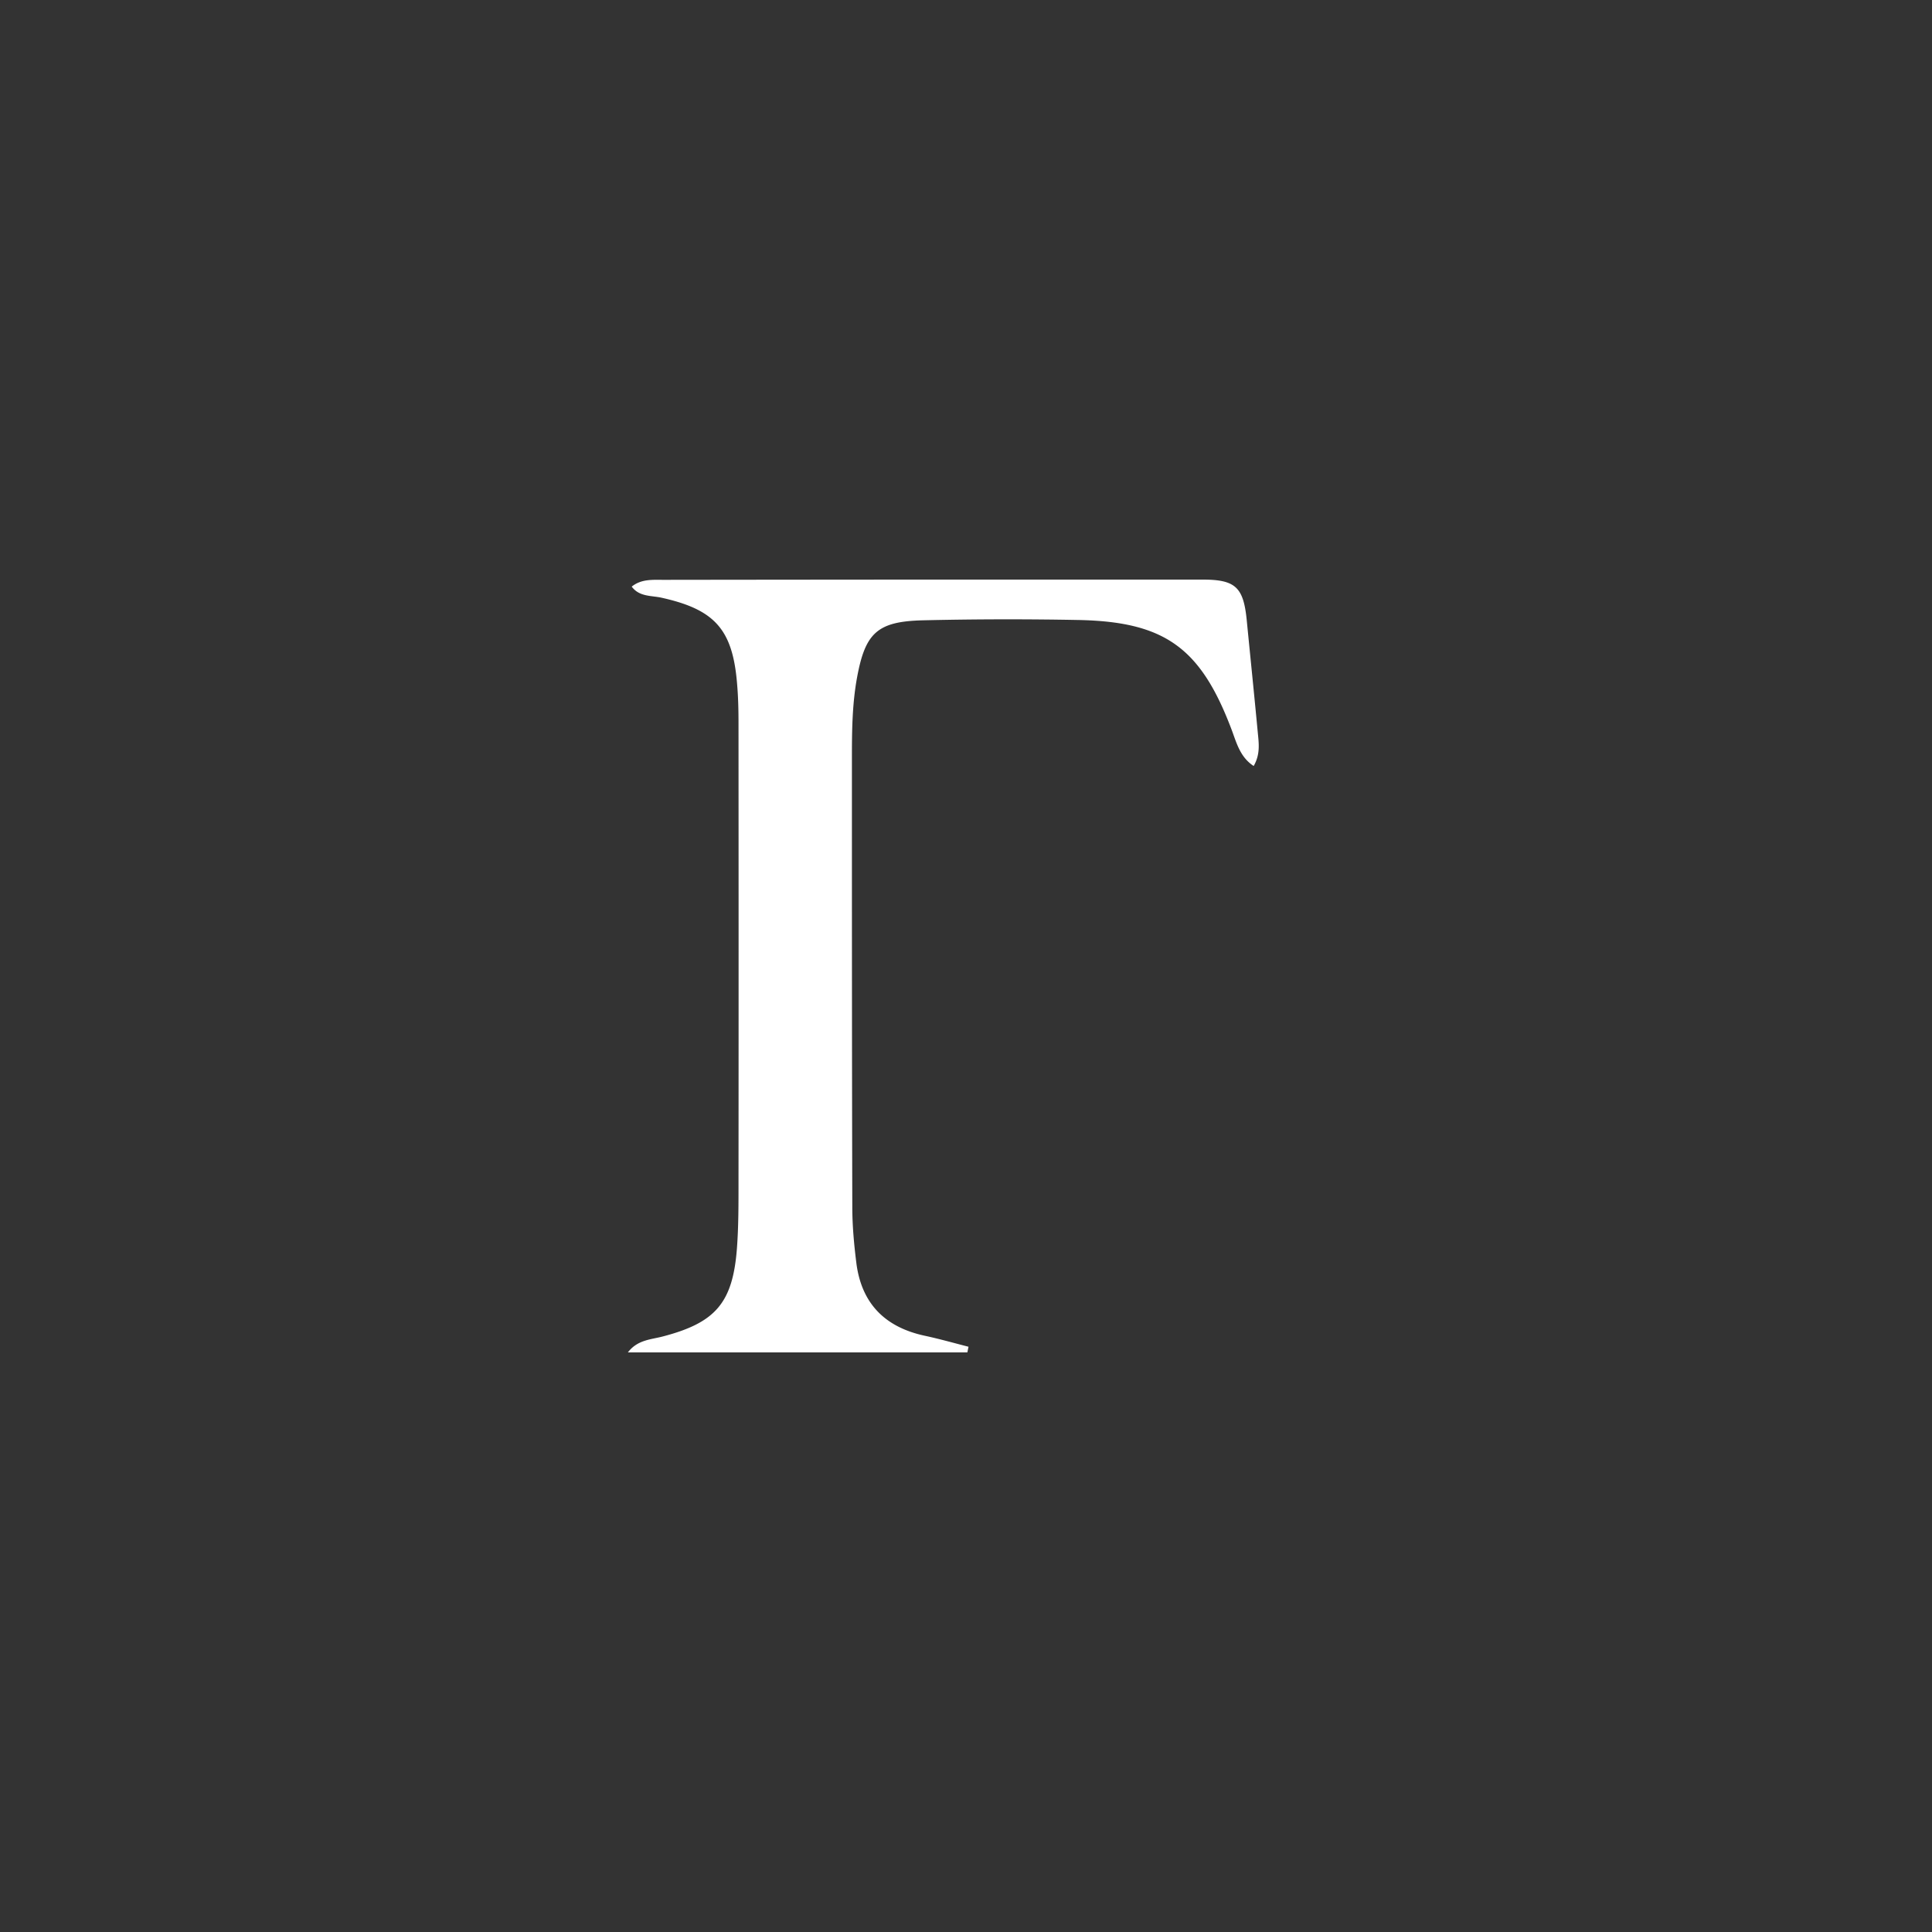 <svg width="40" height="40" fill="none" viewBox="0 0 40 40" xmlns="http://www.w3.org/2000/svg"><rect x="0" y="0" width="40" height="40" fill="#333333" stroke="none"/><g clip-path="url(#clip0_706_1131)"><path d="M20.027 28H13c.198-.263.483-.266.723-.33 1.086-.284 1.447-.69 1.534-1.819.035-.466.033-.937.033-1.407.003-3.156.002-6.312 0-9.468 0-.276-.006-.55-.03-.825-.092-1.122-.464-1.532-1.564-1.776-.21-.047-.46-.016-.617-.23.2-.16.431-.14.655-.14C17.456 12 21.18 11.998 24.901 12c.682 0 .845.16.912.847.076.773.155 1.545.228 2.318.021.222.056.449-.085.694-.285-.185-.357-.489-.458-.755-.64-1.693-1.382-2.237-3.192-2.268a76.385 76.385 0 00-3.204.007c-.937.024-1.187.26-1.357 1.18-.1.543-.107 1.094-.107 1.644 0 3.108 0 6.215.008 9.323 0 .387.036.776.084 1.16.107.841.596 1.33 1.42 1.506.303.065.601.15.902.227l-.024.117z" fill="#fff"/></g><defs><clipPath id="clip0_706_1131"><path fill="#fff" transform="translate(13 12)" d="M0 0h13.062v16H0z"/></clipPath></defs></svg>